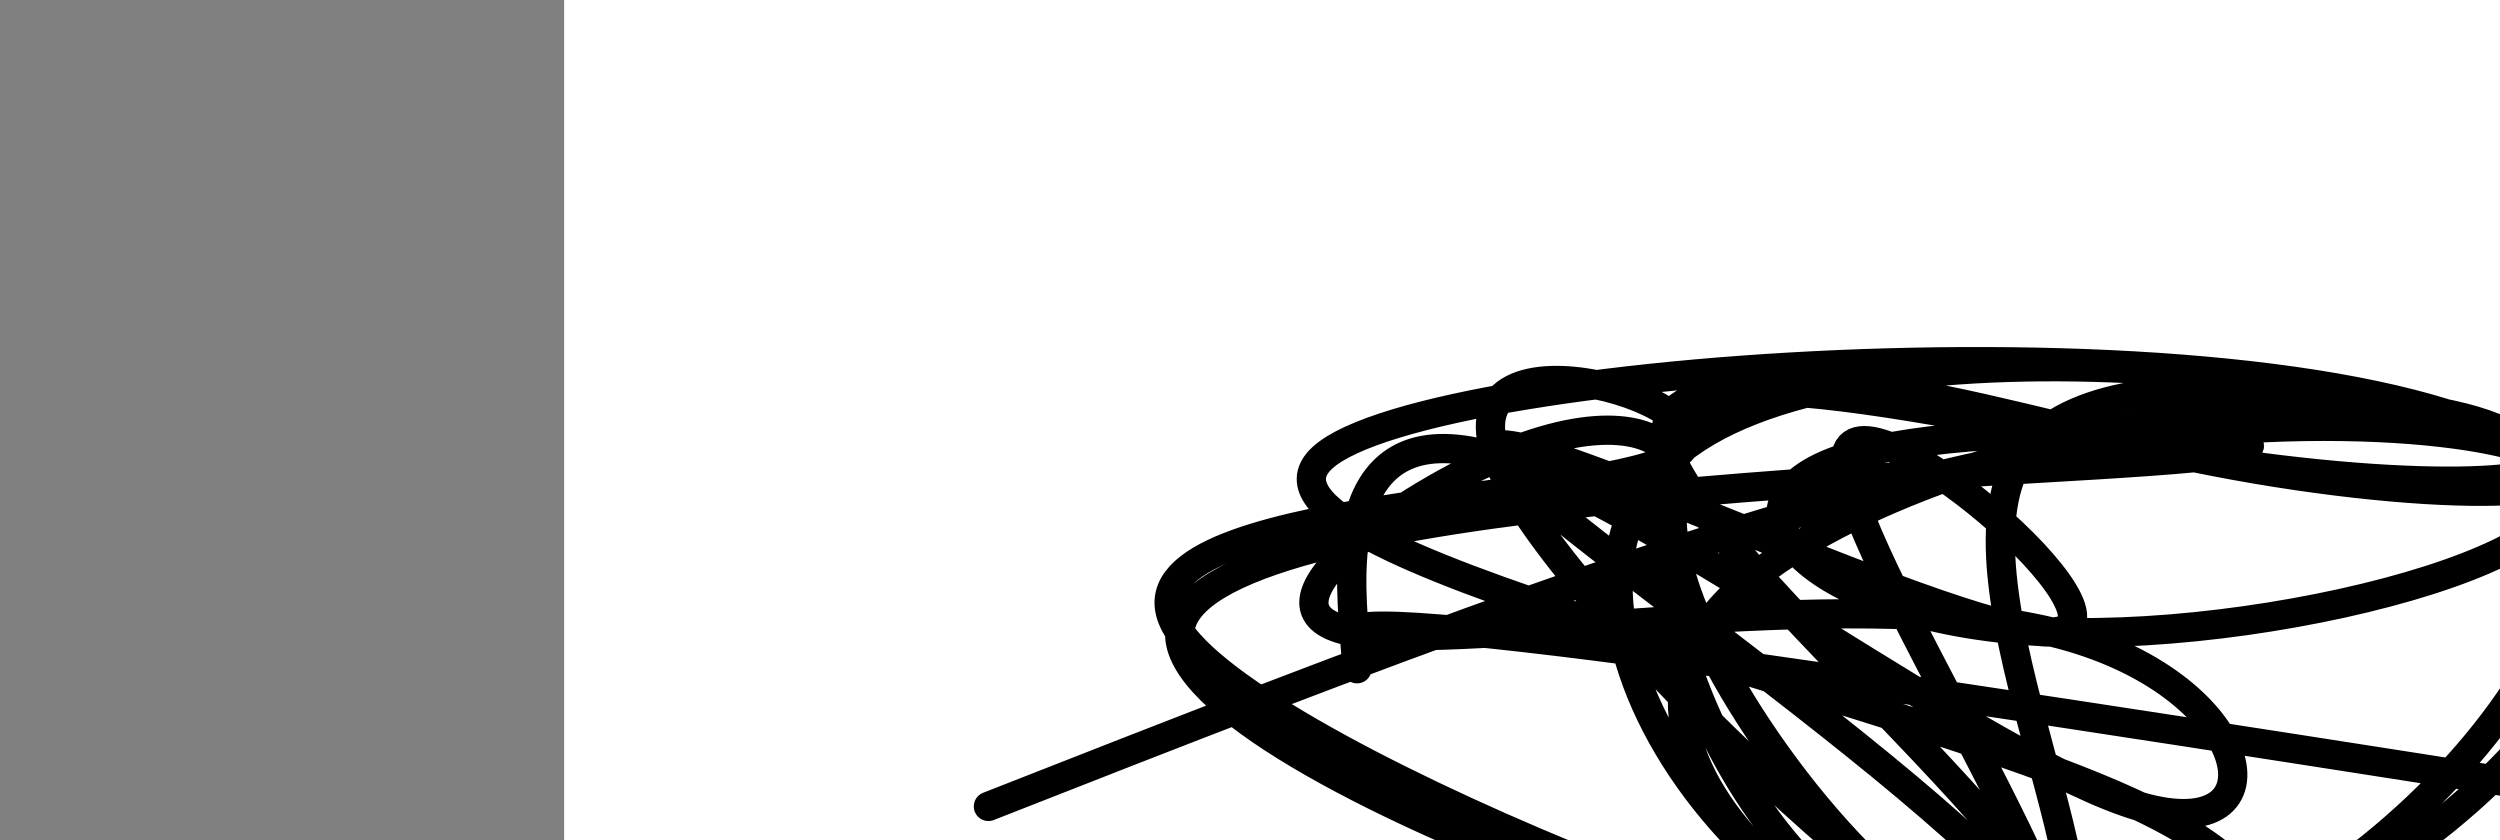 <?xml version="1.0" encoding="utf-8"?><svg version="1.1" id="Calque_1" xmlns="http://www.w3.org/2000/svg" xmlns:xlink="http://www.w3.org/1999/xlink" x="0px" y="0px" width="2136px" height="718px" viewBox="-482 180 2136 718" enable-background="new -482 180 2136 718" xml:space="preserve"><rect x="-482" y="180" width="2136" height="718" fill="#808080" stroke="none"/><g xmlns="http://www.w3.org/2000/svg"><polygon points="0,1440 0,0 2560,0 2560,1440" fill="rgb(255,255,255)" stroke-width="1" stroke-linecap="butt" stroke-linejoin="miter"/><path d="M362.5,869c317.758,-124.819 635.516,-249.637 881.5,-298c245.984,-48.363 420.196,-20.27 447,0c26.804,20.27 -93.798,32.718 -298,0c-204.202,-32.718 -492.003,-110.6 -447,0c45.003,110.6 422.811,409.684 325.5,447c-97.311,37.316 -669.742,-187.136 -745.5,-298c-75.758,-110.864 345.158,-108.139 420,-149c74.842,-40.861 -196.391,-125.306 -149,0c47.391,125.306 413.404,460.363 474.5,447c61.096,-13.363 -182.726,-375.147 -176.5,-447c6.226,-71.853 262.498,146.226 176,149c-86.498,2.774 -515.768,-209.757 -474,-149c41.768,60.757 554.573,394.8 474.5,447c-80.073,52.2 -753.025,-177.444 -745.5,-298c7.525,-120.556 695.525,-132.025 867,-149c171.475,-16.975 -173.576,-39.458 -298,0c-124.424,39.458 -28.221,140.855 176,149c204.221,8.145 516.461,-76.964 420,-149c-96.461,-72.036 -601.625,-131.001 -745,0c-143.375,131.001 75.037,451.967 325.5,447c250.463,-4.967 532.978,-335.867 419.5,-447c-113.478,-111.133 -622.95,-2.497 -718,149c-95.05,151.497 224.32,345.856 298.5,298c74.18,-47.856 -96.832,-337.928 -27.5,-447c69.332,-109.072 379.006,-37.143 447,0c67.994,37.143 -105.692,39.499 -298,0c-192.308,-39.499 -403.237,-120.855 -447,0c-43.763,120.855 79.64,443.919 325.5,447c245.86,3.081 614.175,-313.823 419.5,-447c-194.675,-133.177 -952.342,-82.627 -1043,0c-90.658,82.627 485.692,197.332 698,298c212.309,100.668 60.576,187.299 -74.5,149c-135.076,-38.299 -253.494,-201.527 -298.5,-298c-45.006,-96.473 -16.599,-126.192 -27,-149c-10.401,-22.808 -59.611,-38.707 -149,0c-89.389,38.707 -218.957,132.02 -122,149c96.957,16.98 420.439,-42.373 596,0c175.561,42.373 203.202,186.471 75,149c-128.202,-37.471 -412.247,-256.511 -549,-298c-136.753,-41.489 -126.215,94.575 -122,149c4.215,54.425 2.108,27.213 0,0c-2.108,-27.213 557.946,60.894 1118,149" fill-opacity="0" fill="rgb(0,0,0)" stroke="rgb(0,0,0)" stroke-width="25" stroke-linecap="round" stroke-linejoin="round"/></g></svg>